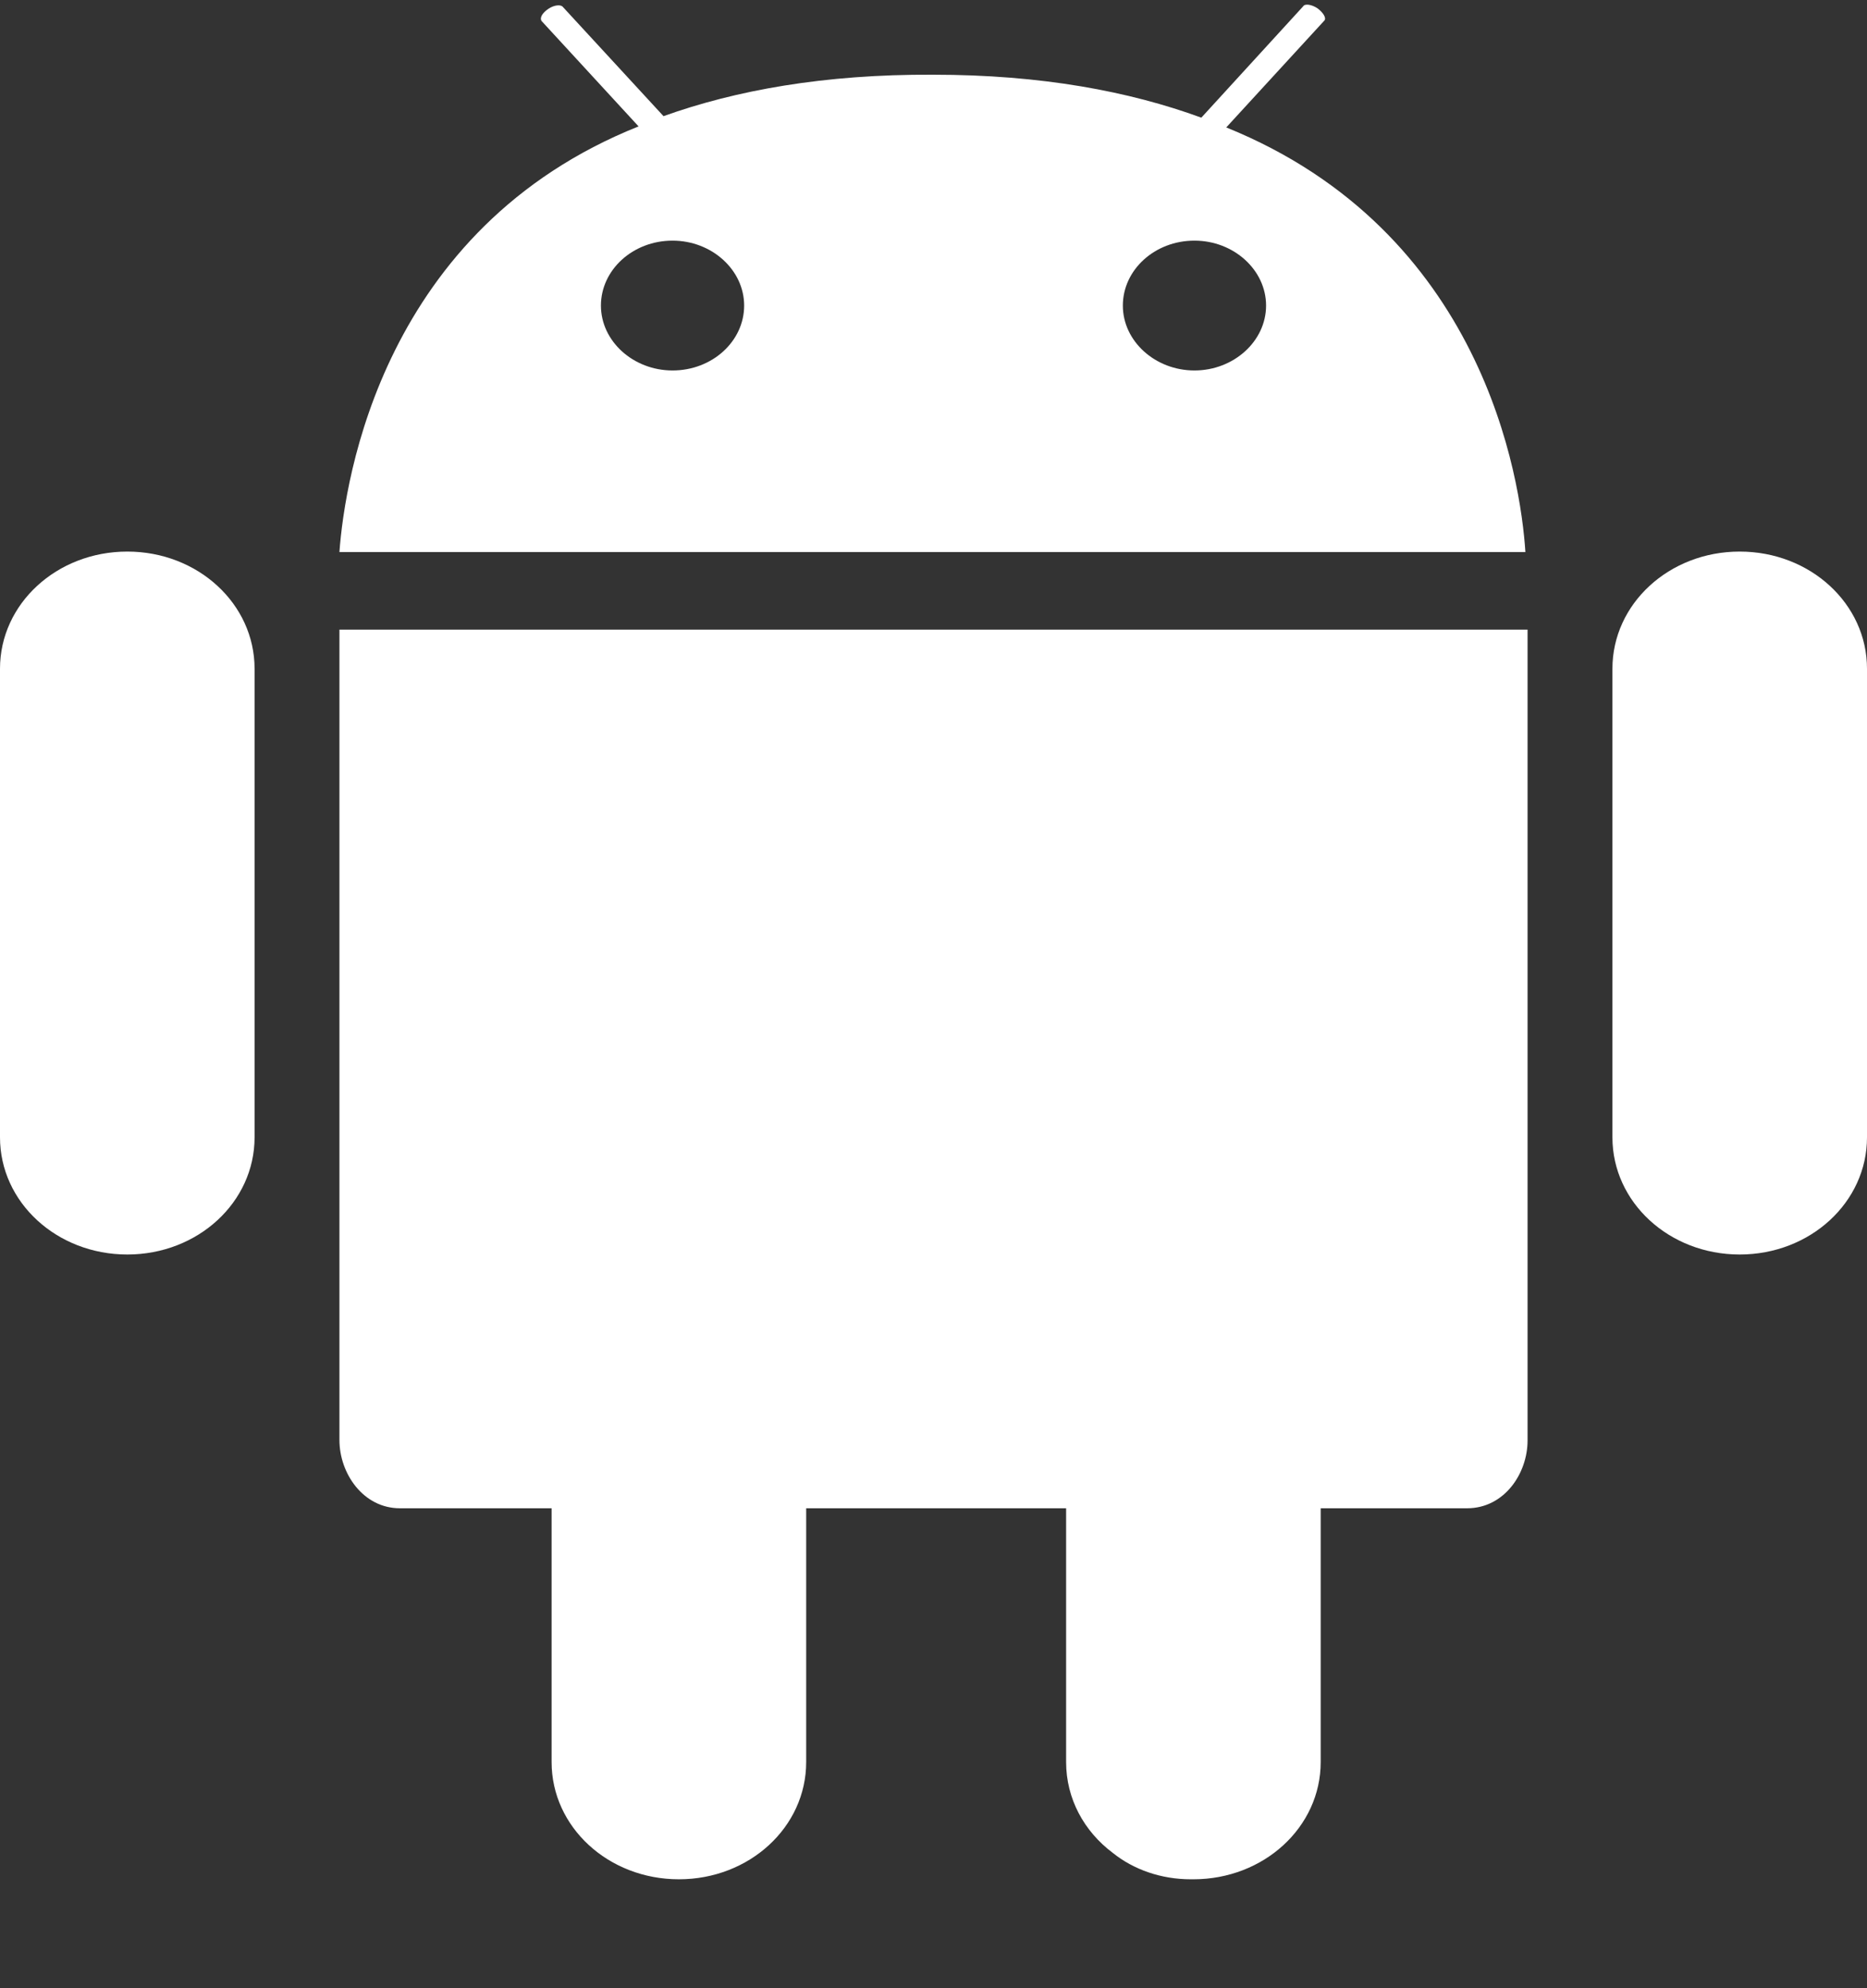 <?xml version="1.0" encoding="UTF-8"?>
<svg width="31px" height="33px" viewBox="0 0 31 33" version="1.1" xmlns="http://www.w3.org/2000/svg" xmlns:xlink="http://www.w3.org/1999/xlink" style="background: #292D3E;">
    <rect x="0" y="0" width="31" height="33" fill="#333333" stroke="none"/>
    <!-- Generator: Sketch 48.2 (47327) - http://www.bohemiancoding.com/sketch -->
    <title>UI/icons/platforms/android/white</title>
    <desc>Created with Sketch.</desc>
    <defs></defs>
    <g id="Symbols" stroke="none" stroke-width="1" fill="none" fill-rule="evenodd">
        <g id="UI/icons/platforms/android/white" fill="#FFFFFF">
            <g id="social-android">
                <g id="Group">
                    <g transform="translate(0, 9.155)" id="Shape">
                        <path d="M5.636,7.486 L5.636,14.745 C5.636,15.304 6.033,15.879 6.64,15.879 L9.159,15.879 L9.159,20.092 C9.159,21.17 10.101,22.037 11.273,22.037 C12.444,22.037 13.386,21.17 13.386,20.092 L13.386,15.879 L17.702,15.879 L17.702,20.092 C17.702,20.7 18.001,21.243 18.477,21.599 C18.82,21.875 19.278,22.037 19.771,22.037 L19.798,22.037 L19.815,22.037 C20.987,22.037 21.929,21.17 21.929,20.092 L21.929,15.879 L24.36,15.879 C24.976,15.879 25.364,15.304 25.364,14.753 L25.364,7.494 L25.364,1.296 L5.636,1.296 L5.636,7.486 L5.636,7.486 Z"></path>
                        <path d="M28.886,0 C27.715,0 26.773,0.867 26.773,1.944 L26.773,9.722 C26.773,10.8 27.715,11.667 28.886,11.667 C30.058,11.667 31,10.8 31,9.722 L31,1.944 C31,0.867 30.058,0 28.886,0 L28.886,0 Z"></path>
                        <path d="M2.114,0 C0.942,0 0,0.867 0,1.944 L0,9.722 C0,10.8 0.942,11.667 2.114,11.667 C3.285,11.667 4.227,10.8 4.227,9.722 L4.227,1.944 C4.227,0.867 3.285,0 2.114,0 L2.114,0 Z"></path>
                    </g>
                    <path d="M20.361,2.115 L21.991,0.34 C22.026,0.3 21.973,0.211 21.876,0.138 C21.779,0.073 21.665,0.057 21.638,0.105 L19.947,1.953 C18.75,1.515 17.288,1.24 15.491,1.24 C13.686,1.231 12.215,1.499 11.017,1.928 L9.344,0.113 C9.309,0.073 9.203,0.081 9.106,0.146 C9.009,0.211 8.957,0.292 8.992,0.348 L10.603,2.098 C6.359,3.792 5.724,7.948 5.636,9.163 L25.328,9.163 C25.249,7.94 24.624,3.84 20.361,2.115 L20.361,2.115 Z M11.167,6.149 C10.515,6.149 9.978,5.663 9.978,5.072 C9.978,4.48 10.507,3.994 11.167,3.994 C11.819,3.994 12.356,4.48 12.356,5.072 C12.356,5.663 11.828,6.149 11.167,6.149 L11.167,6.149 Z M19.833,6.149 C19.181,6.149 18.644,5.663 18.644,5.072 C18.644,4.48 19.172,3.994 19.833,3.994 C20.485,3.994 21.022,4.48 21.022,5.072 C21.022,5.663 20.485,6.149 19.833,6.149 L19.833,6.149 Z" id="Shape"></path>
                </g>
            </g>
        </g>
    </g>
</svg>
